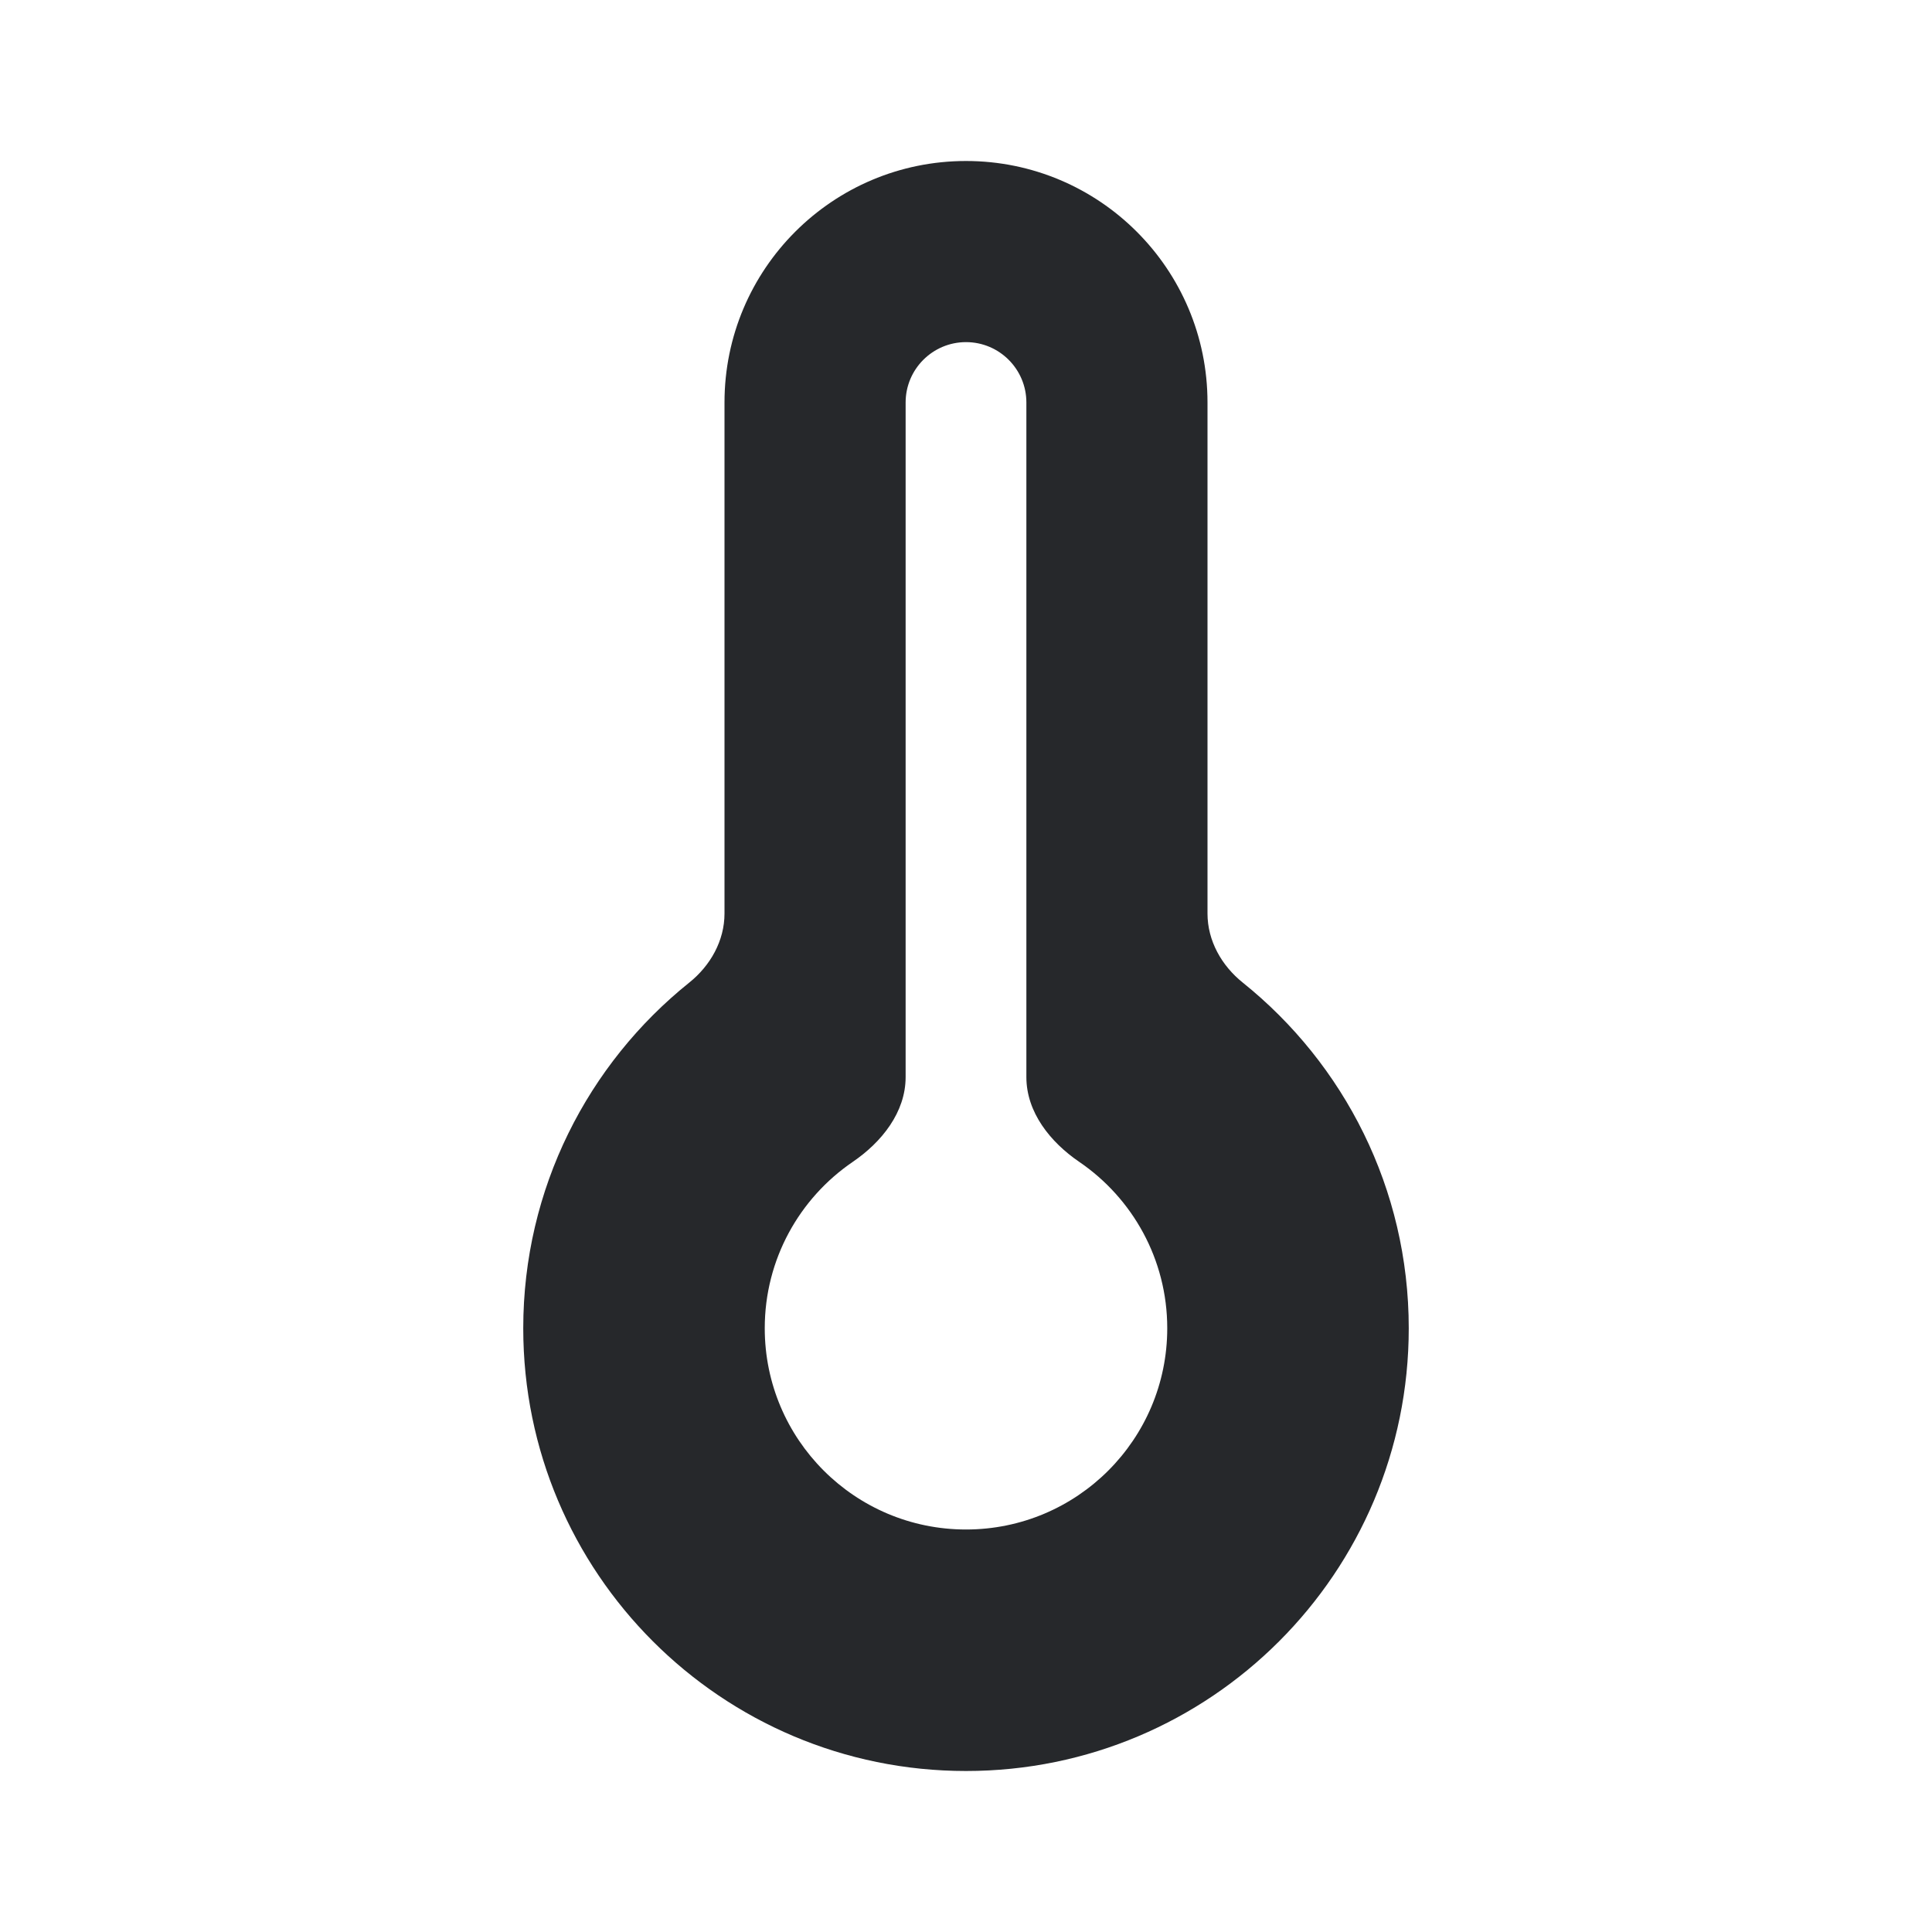 <svg width="24" height="24" viewBox="0 0 24 24" fill="none" xmlns="http://www.w3.org/2000/svg">
<path fill-rule="evenodd" clip-rule="evenodd" d="M17.5 16.5C17.5 19.538 15.038 22 12 22C8.962 22 6.5 19.538 6.5 16.5C6.5 14.764 7.305 13.215 8.561 12.207C8.825 11.996 9 11.686 9 11.348V5C9 3.343 10.343 2 12 2C13.657 2 15 3.343 15 5V11.348C15 11.686 15.175 11.996 15.439 12.207C16.695 13.215 17.5 14.764 17.5 16.5ZM12 4.25C12.414 4.25 12.75 4.586 12.75 5V13.38C12.75 13.817 13.047 14.188 13.408 14.434C14.067 14.884 14.5 15.642 14.5 16.5C14.5 17.881 13.381 19 12 19C10.619 19 9.5 17.881 9.5 16.5C9.5 15.642 9.933 14.884 10.592 14.434C10.953 14.188 11.25 13.817 11.25 13.38V5C11.25 4.586 11.586 4.25 12 4.25Z" fill="#26282B"/>
</svg>
